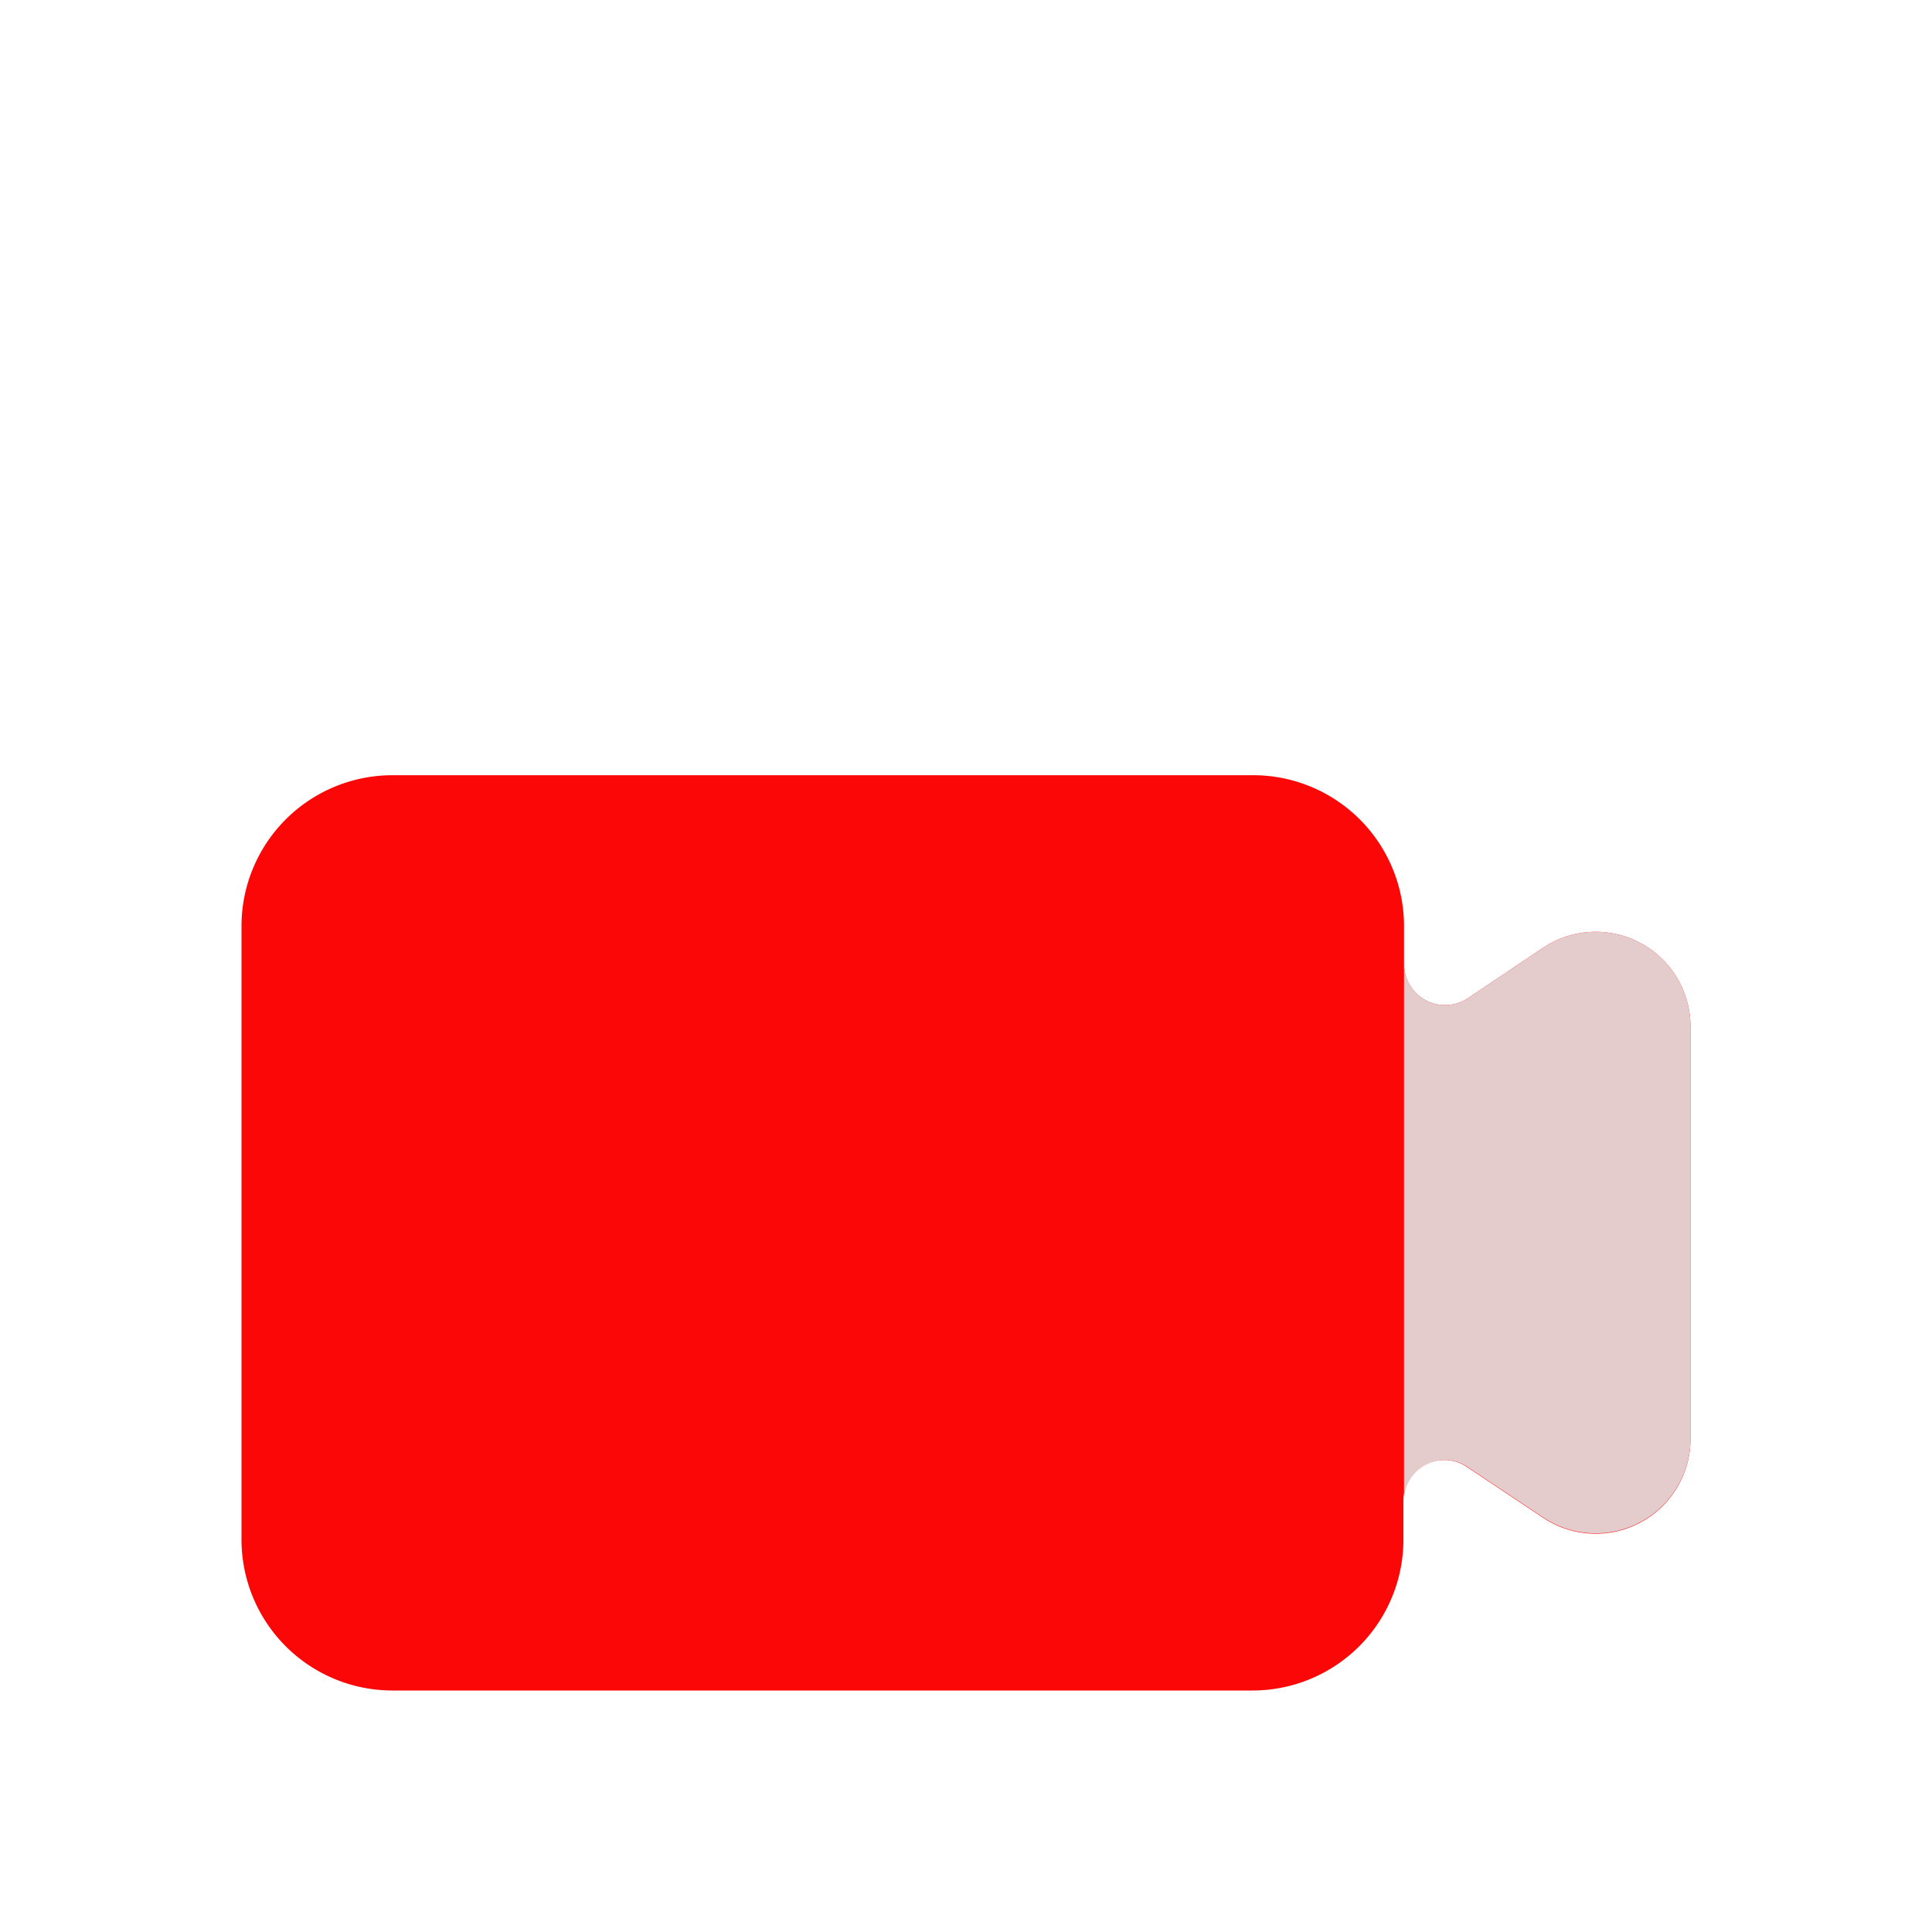 <svg id="Layer_1" data-name="Layer 1" xmlns="http://www.w3.org/2000/svg" viewBox="0 0 64 64"><defs><style>.cls-1{fill:#FC0707;}.cls-2{fill:#e5cccc;}</style></defs><title>user, interface, agent, usability, video, camera, multimedia, media</title><path class="cls-1" d="M51.11,31.4l-2.49,1.67a1.36,1.36,0,0,1-2.11-1.13V30.68a5,5,0,0,0-5-5H13a5,5,0,0,0-5,5V51a5,5,0,0,0,5,5H41.49a5,5,0,0,0,5-5V49.73a1.35,1.35,0,0,1,2.11-1.13l2.49,1.66A3.14,3.14,0,0,0,56,47.65V34A3.14,3.14,0,0,0,51.11,31.4Z"/><path class="cls-2" d="M51.11,31.4l-2.49,1.67a1.36,1.36,0,0,1-2.11-1.13V30.68c0-.17,0-.33,0-.49V51.48c0-.16,0-.32,0-.49V49.73a1.35,1.35,0,0,1,2.11-1.13l2.49,1.66A3.14,3.14,0,0,0,56,47.65V34A3.14,3.14,0,0,0,51.11,31.4Z"/></svg>